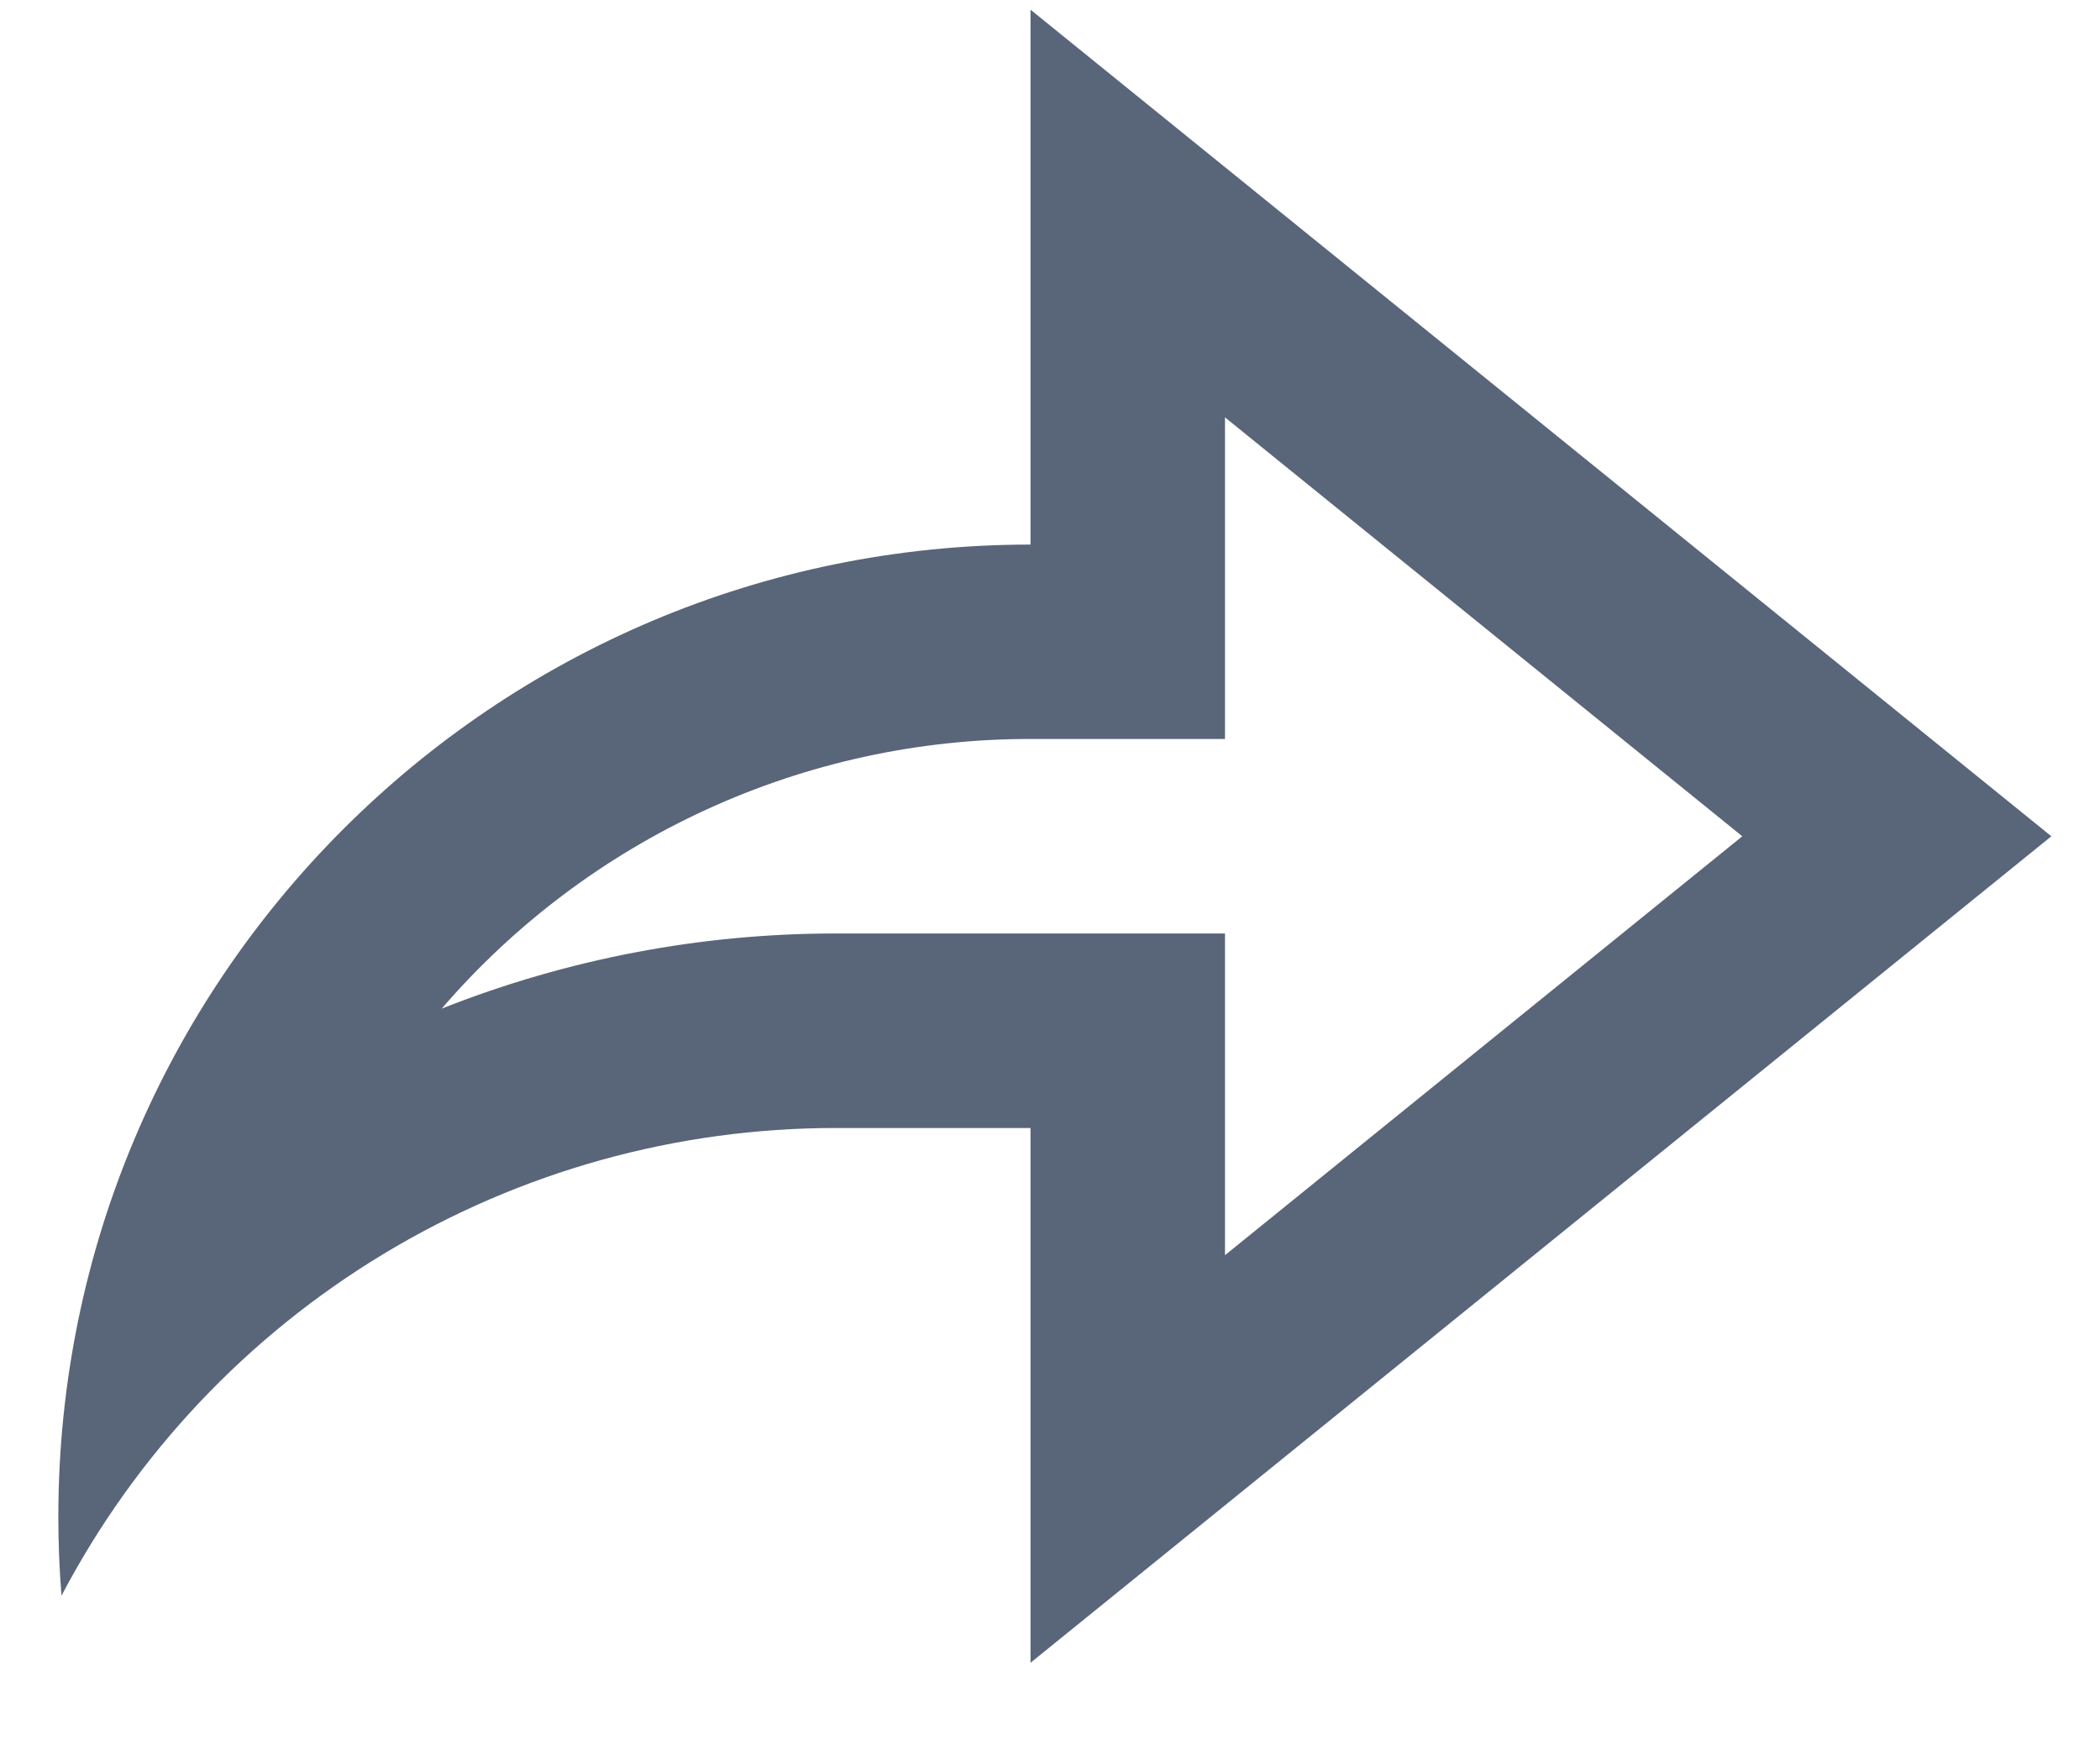 <svg width="18" height="15" viewBox="0 0 18 15" fill="none" xmlns="http://www.w3.org/2000/svg">
<path d="M8.833 9.667H7.167C5.8 9.666 4.459 10.039 3.288 10.746C2.118 11.452 1.163 12.465 0.527 13.675C0.509 13.45 0.5 13.225 0.5 13C0.5 8.397 4.231 4.667 8.833 4.667V0.083L17.583 7.167L8.833 14.25V9.667ZM7.167 8H10.5V10.757L14.934 7.167L10.5 3.577V6.333H8.833C7.875 6.332 6.928 6.538 6.057 6.937C5.186 7.336 4.411 7.918 3.786 8.644C4.862 8.218 6.009 7.999 7.167 8Z" fill="#596579"/>
</svg>
